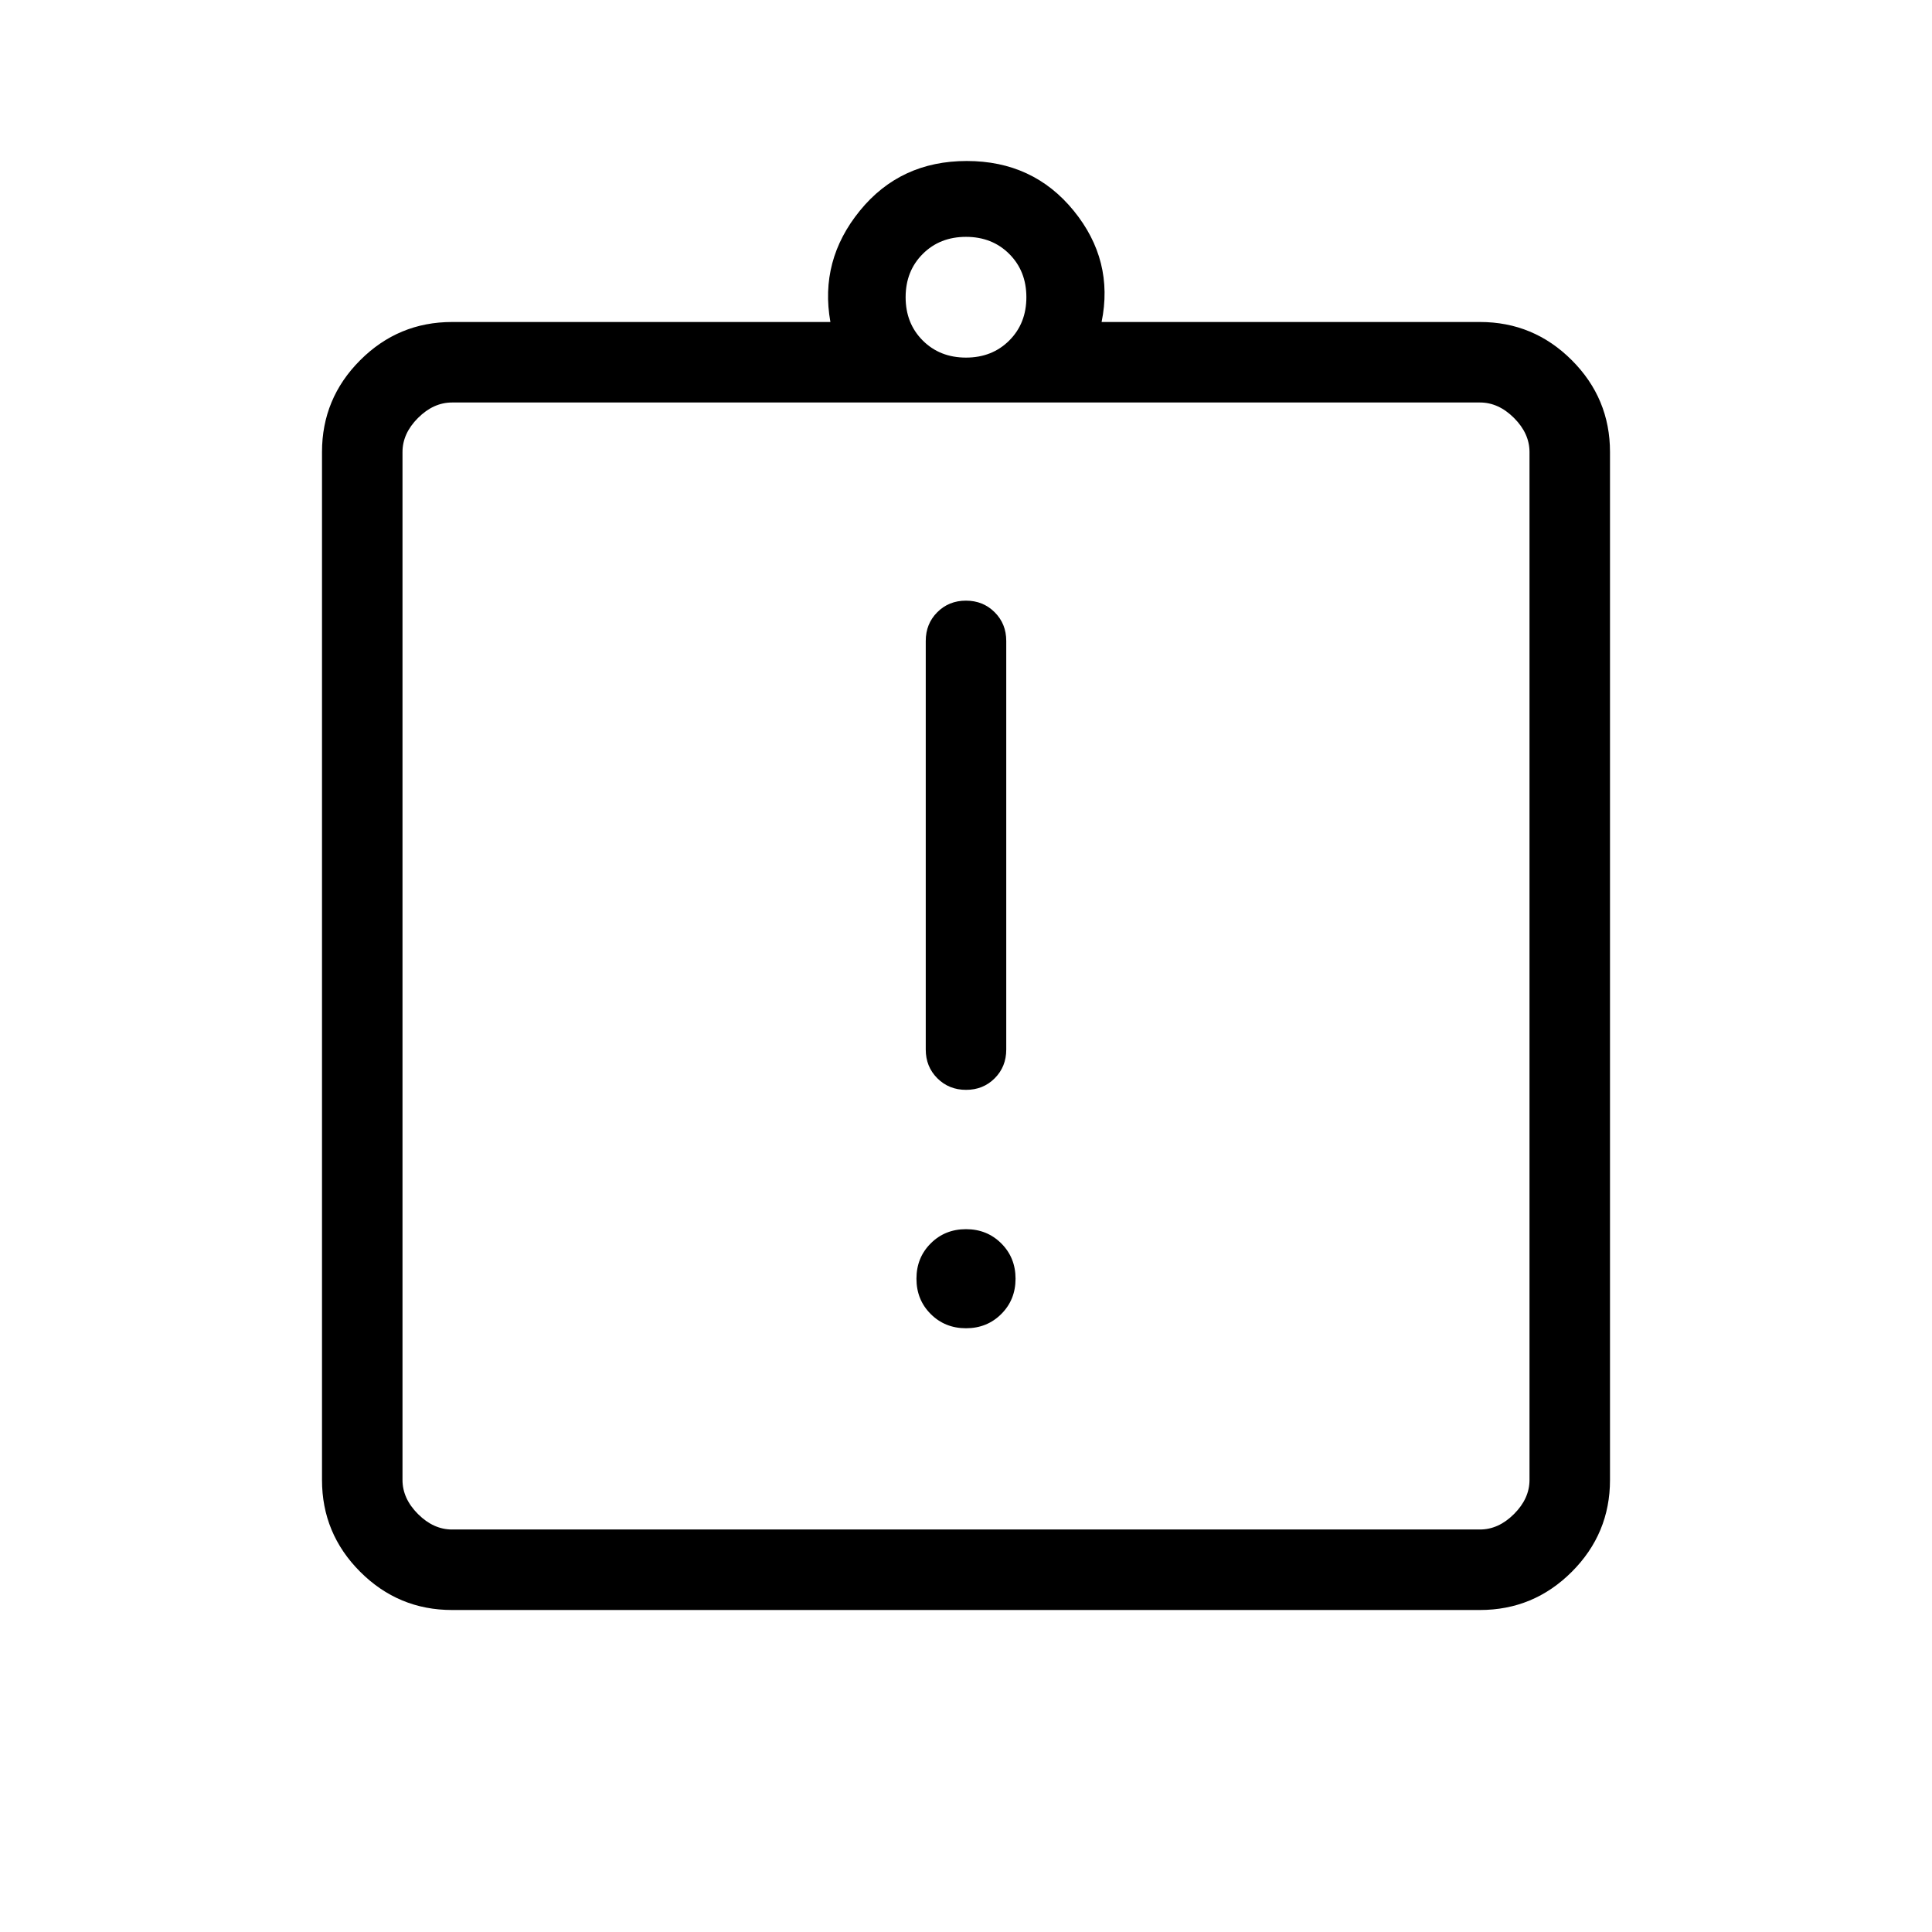<svg xmlns="http://www.w3.org/2000/svg" height="24" viewBox="0 -960 960 960" width="24"><path d="M480-300q10.46 0 17.54-7.08 7.08-7.07 7.08-17.54 0-10.46-7.08-17.53-7.08-7.08-17.54-7.08-10.46 0-17.54 7.08-7.08 7.07-7.08 17.53 0 10.47 7.08 17.54Q469.54-300 480-300Zm.03-118.46q8.51 0 14.24-5.75t5.73-14.25v-203.08q0-8.5-5.76-14.25t-14.27-5.75q-8.51 0-14.24 5.75T460-641.54v203.08q0 8.5 5.76 14.25t14.27 5.75ZM224.62-160q-26.66 0-45.64-18.98T160-224.62v-510.76q0-26.66 18.98-45.64T224.62-800h188q-5.47-30.62 14.65-55.31Q447.38-880 480.38-880t53.12 24.69q20.12 24.69 13.88 55.31h188q26.66 0 45.64 18.98T800-735.38v510.76q0 26.66-18.98 45.64T735.38-160H224.62Zm0-40h510.76q9.24 0 16.93-7.69 7.69-7.69 7.69-16.93v-510.76q0-9.24-7.69-16.93-7.69-7.69-16.93-7.69H224.62q-9.24 0-16.93 7.69-7.69 7.69-7.69 16.93v510.76q0 9.24 7.69 16.93 7.69 7.69 16.93 7.69ZM480-782.31q13 0 21.5-8.5t8.5-21.5q0-13-8.5-21.5t-21.5-8.5q-13 0-21.5 8.5t-8.5 21.5q0 13 8.5 21.5t21.5 8.5ZM200-200v-560 560Z"/></svg>